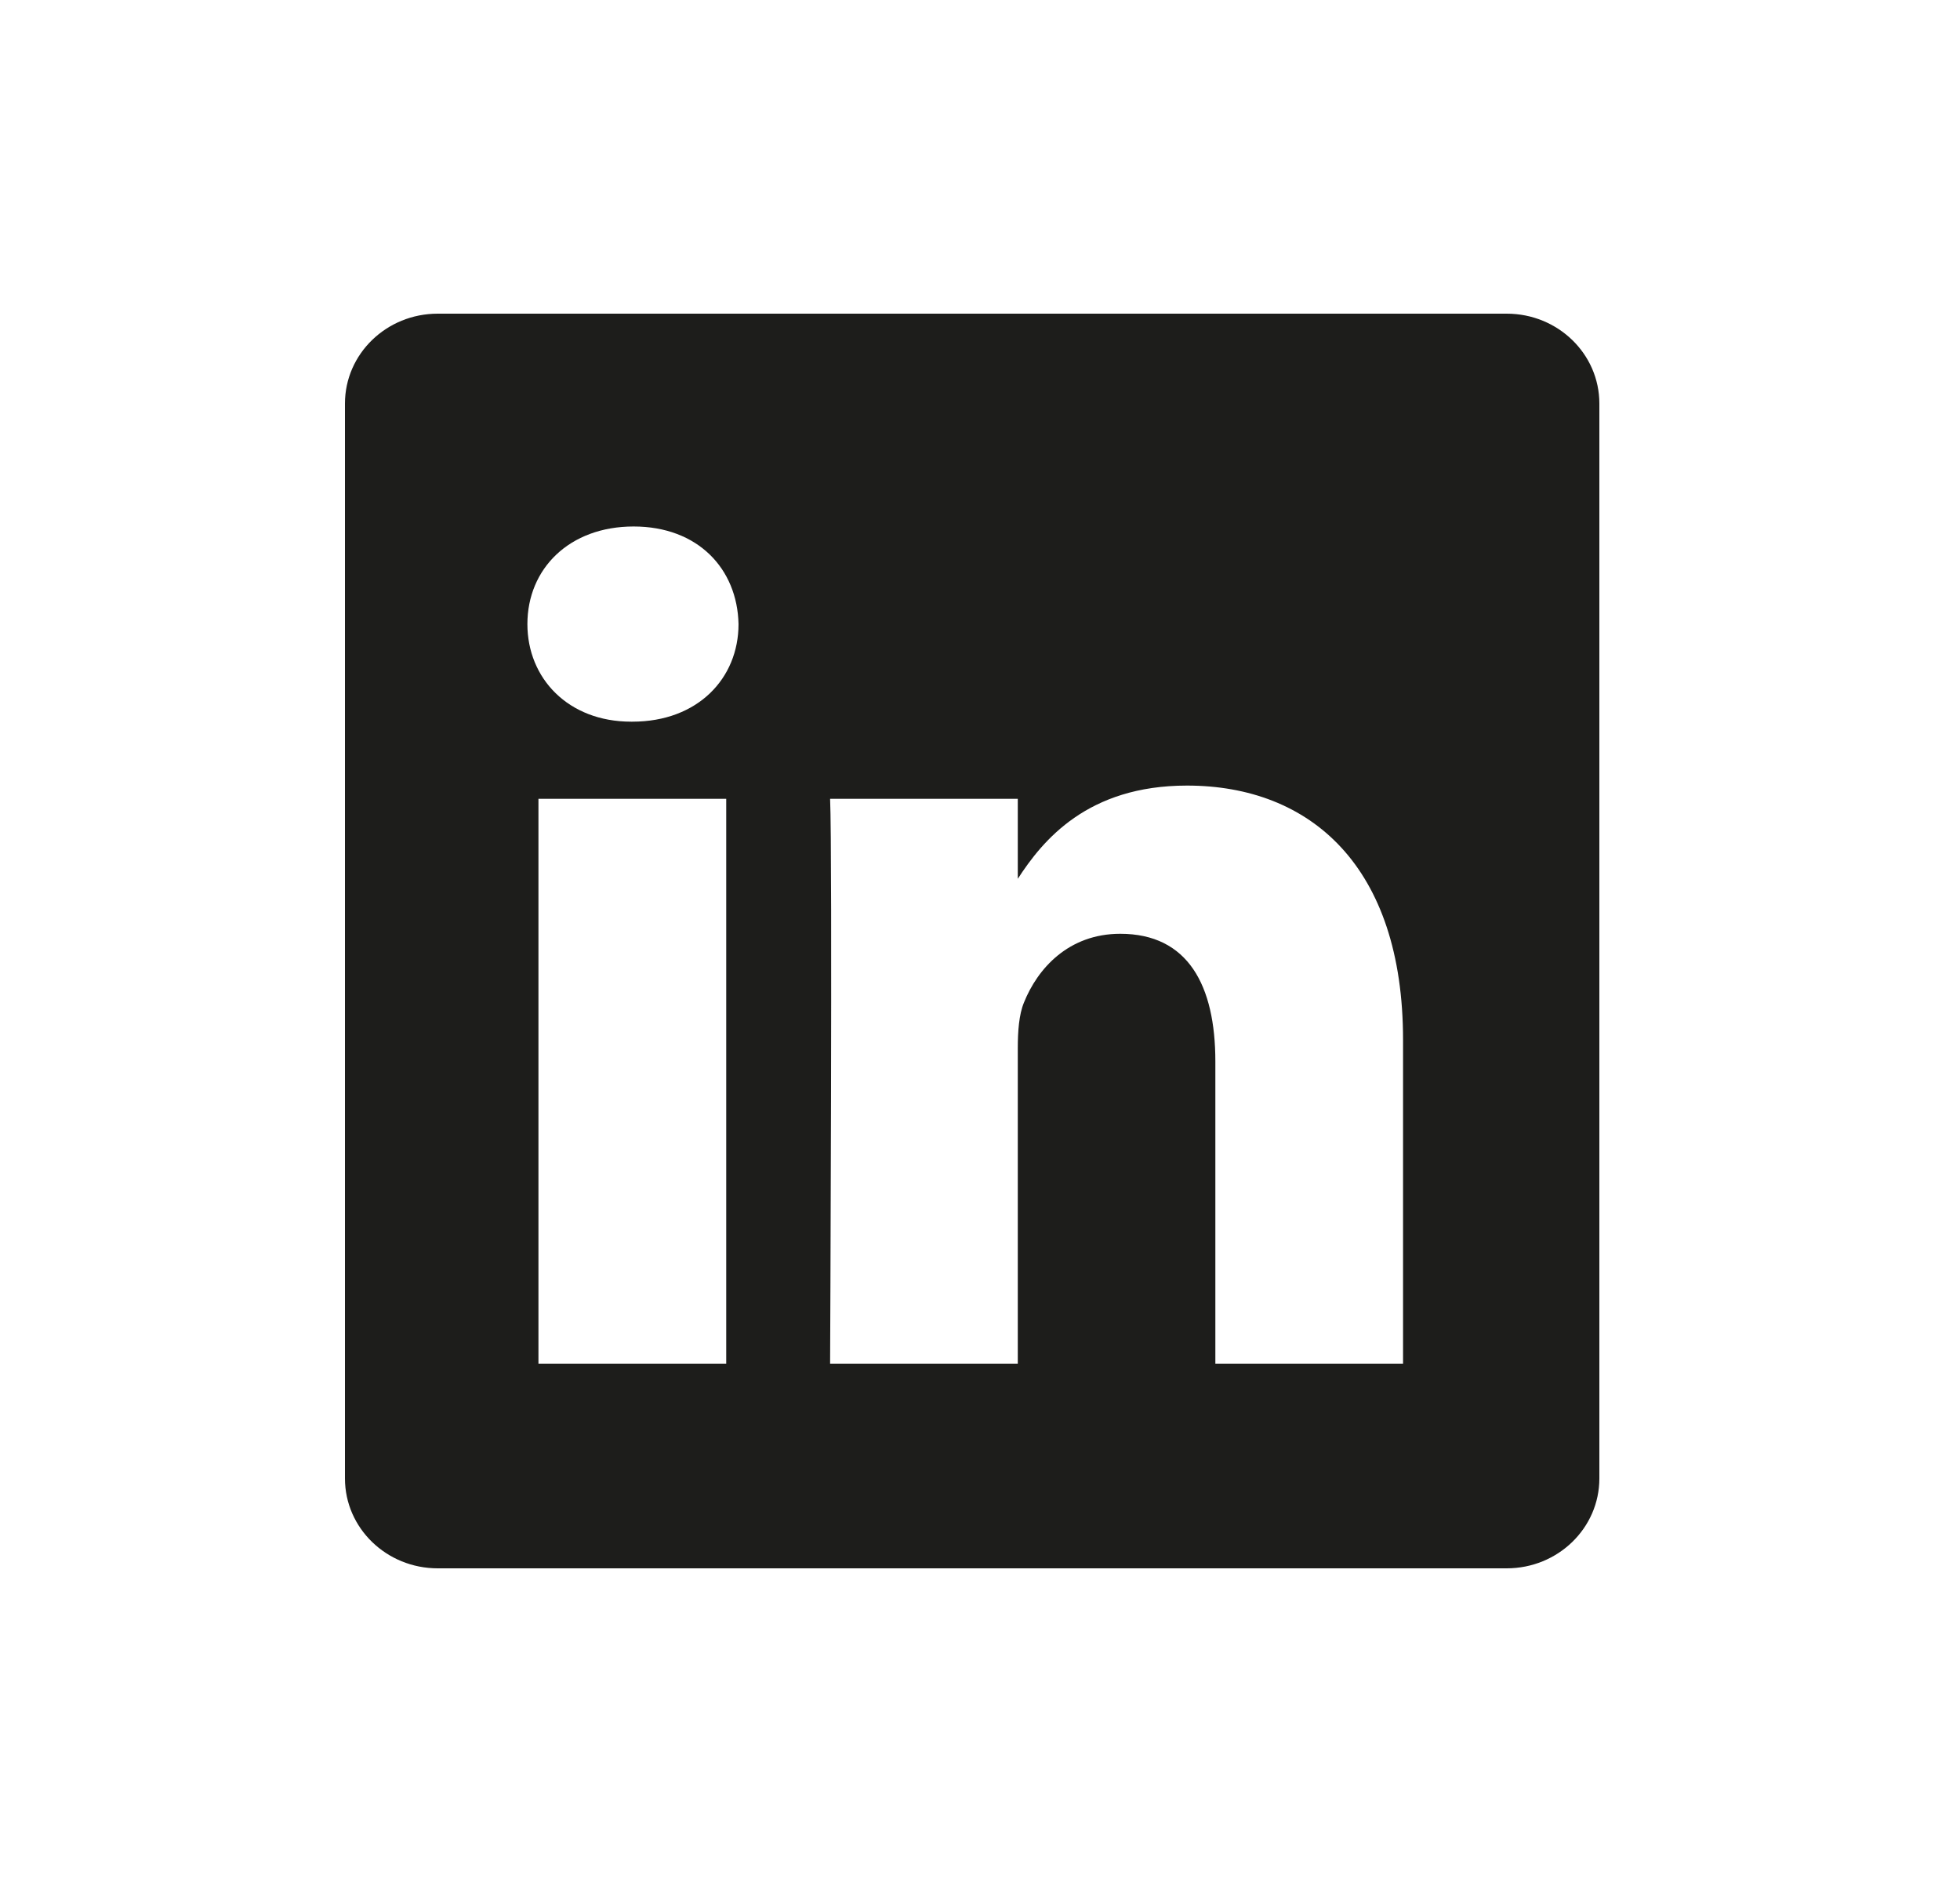 <svg width="25" height="24" viewBox="0 0 25 24" fill="none" xmlns="http://www.w3.org/2000/svg">
<path fill-rule="evenodd" clip-rule="evenodd" d="M5.583 4C4.93 4 4.4 4.513 4.4 5.146V18.854C4.4 19.487 4.93 20 5.583 20H19.218C19.871 20 20.4 19.487 20.4 18.854V5.146C20.4 4.513 19.871 4 19.218 4H5.583ZM9.263 10.187V17.39H6.868V10.187H9.263ZM9.42 7.959C9.42 8.65 8.901 9.203 8.066 9.203L8.05 9.203C7.247 9.203 6.727 8.65 6.727 7.959C6.727 7.252 7.262 6.714 8.082 6.714C8.901 6.714 9.405 7.252 9.42 7.959ZM12.982 17.39H10.588C10.588 17.39 10.619 10.863 10.588 10.187H12.982V11.207C13.3 10.716 13.87 10.018 15.14 10.018C16.715 10.018 17.896 11.047 17.896 13.26V17.39H15.502V13.537C15.502 12.568 15.155 11.908 14.289 11.908C13.628 11.908 13.234 12.353 13.061 12.784C12.997 12.937 12.982 13.153 12.982 13.368V17.39Z" fill="#1D1D1B"/>
</svg>
